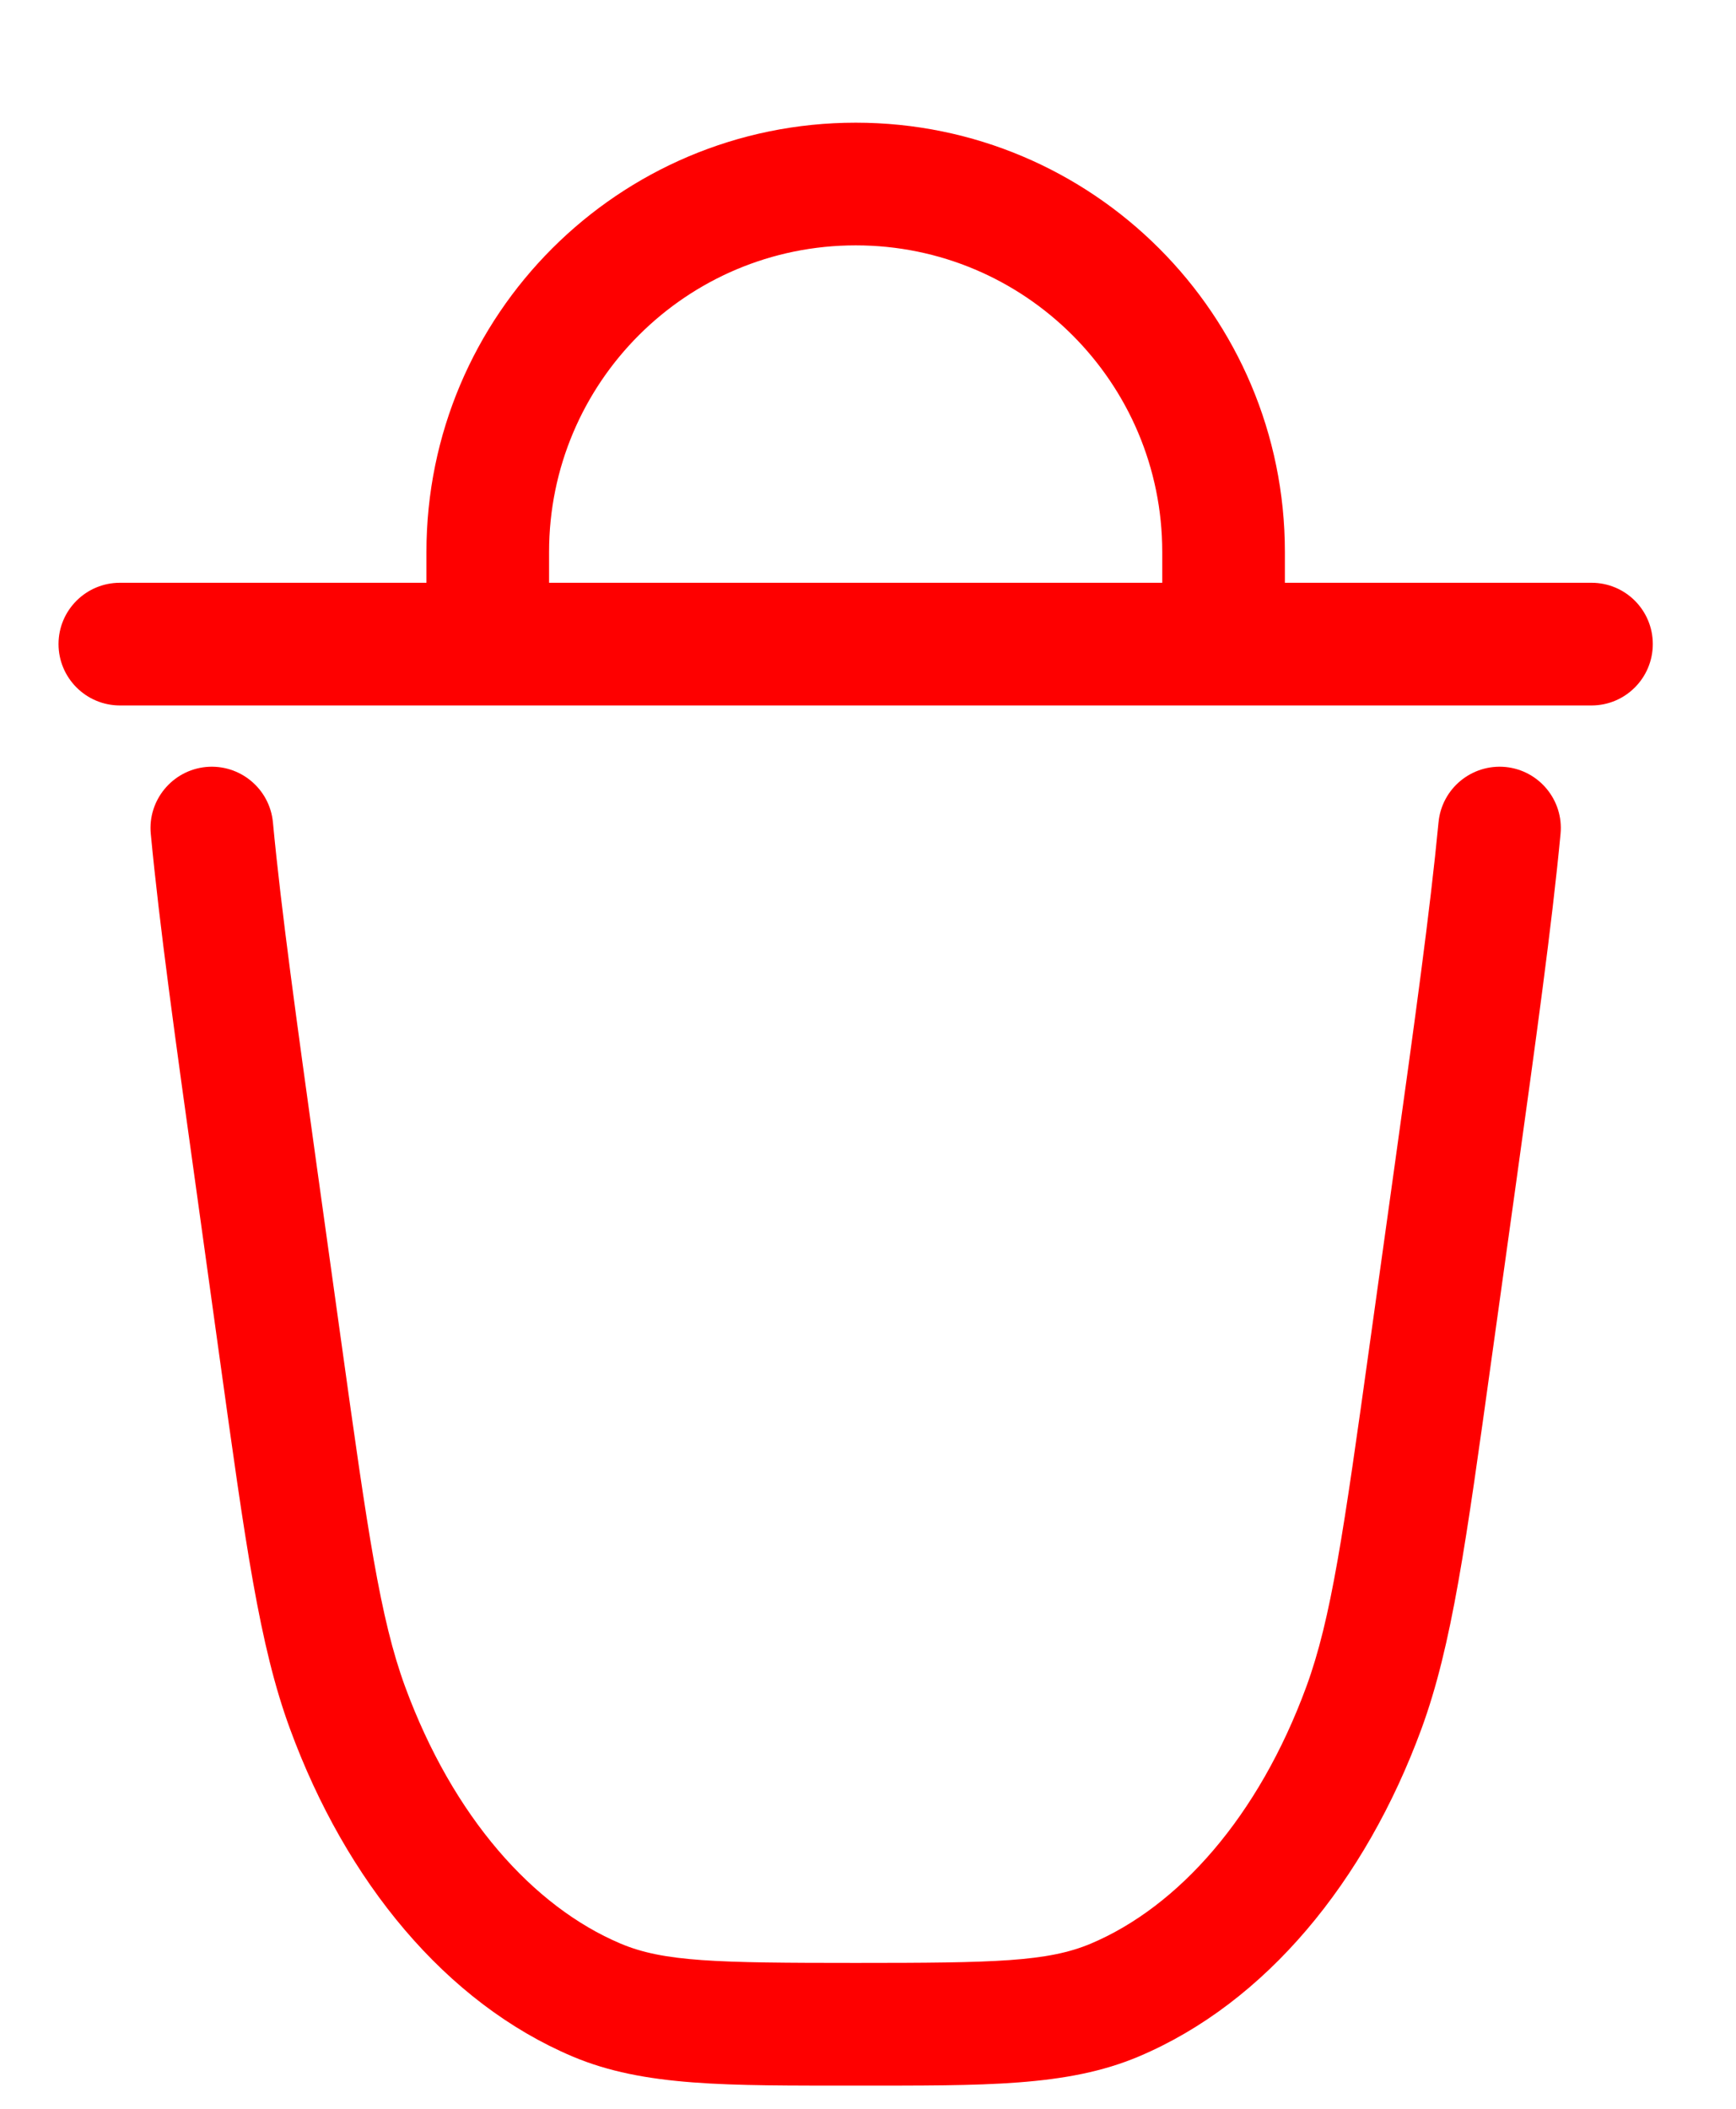 <svg width="14" height="17" viewBox="0 0 14 17" fill="none" xmlns="http://www.w3.org/2000/svg">
<path d="M11.735 9.479L12.225 9.547L11.735 9.479ZM11.54 10.877L12.03 10.945L11.54 10.877ZM2.261 10.877L2.751 10.809L2.261 10.877ZM2.067 9.479L1.577 9.547L2.067 9.479ZM4.812 16.123L4.619 16.579L4.812 16.123ZM2.803 13.767L3.267 13.597V13.597L2.803 13.767ZM10.999 13.767L11.463 13.938L10.999 13.767ZM8.99 16.123L8.798 15.668L8.99 16.123ZM2.201 6.629C2.175 6.357 1.934 6.158 1.662 6.183C1.39 6.209 1.19 6.451 1.216 6.722L2.201 6.629ZM12.585 6.722C12.611 6.451 12.412 6.209 12.14 6.183C11.868 6.158 11.627 6.357 11.601 6.629L12.585 6.722ZM12.835 5.687C13.108 5.687 13.329 5.465 13.329 5.192C13.329 4.919 13.108 4.698 12.835 4.698V5.687ZM0.967 4.698C0.694 4.698 0.472 4.919 0.472 5.192C0.472 5.465 0.694 5.687 0.967 5.687V4.698ZM9.868 5.192V5.687H10.362V5.192H9.868ZM3.934 5.192H3.439V5.687H3.934V5.192ZM11.245 9.411L11.05 10.809L12.03 10.945L12.225 9.547L11.245 9.411ZM2.751 10.809L2.556 9.411L1.577 9.547L1.771 10.945L2.751 10.809ZM6.901 15.824C5.772 15.824 5.352 15.815 5.004 15.668L4.619 16.579C5.196 16.822 5.861 16.813 6.901 16.813V15.824ZM1.771 10.945C1.979 12.44 2.091 13.265 2.339 13.938L3.267 13.597C3.066 13.049 2.966 12.354 2.751 10.809L1.771 10.945ZM5.004 15.668C4.3 15.37 3.654 14.649 3.267 13.597L2.339 13.938C2.79 15.167 3.594 16.146 4.619 16.579L5.004 15.668ZM11.05 10.809C10.835 12.354 10.736 13.049 10.535 13.597L11.463 13.938C11.71 13.265 11.822 12.44 12.03 10.945L11.05 10.809ZM6.901 16.813C7.941 16.813 8.605 16.822 9.182 16.579L8.798 15.668C8.449 15.815 8.029 15.824 6.901 15.824V16.813ZM10.535 13.597C10.148 14.649 9.502 15.37 8.798 15.668L9.182 16.579C10.208 16.146 11.011 15.167 11.463 13.938L10.535 13.597ZM2.556 9.411C2.392 8.228 2.268 7.341 2.201 6.629L1.216 6.722C1.286 7.461 1.413 8.372 1.577 9.547L2.556 9.411ZM12.225 9.547C12.388 8.372 12.515 7.461 12.585 6.722L11.601 6.629C11.533 7.341 11.41 8.228 11.245 9.411L12.225 9.547ZM12.835 4.698H0.967V5.687H12.835V4.698ZM9.373 4.45V5.192H10.362V4.45H9.373ZM9.868 4.698H3.934V5.687H9.868V4.698ZM4.428 5.192V4.45H3.439V5.192H4.428ZM6.901 1.978C8.266 1.978 9.373 3.085 9.373 4.45H10.362C10.362 2.539 8.812 0.989 6.901 0.989V1.978ZM6.901 0.989C4.989 0.989 3.439 2.539 3.439 4.45H4.428C4.428 3.085 5.535 1.978 6.901 1.978V0.989Z" fill="#FE0000"/>
</svg>
